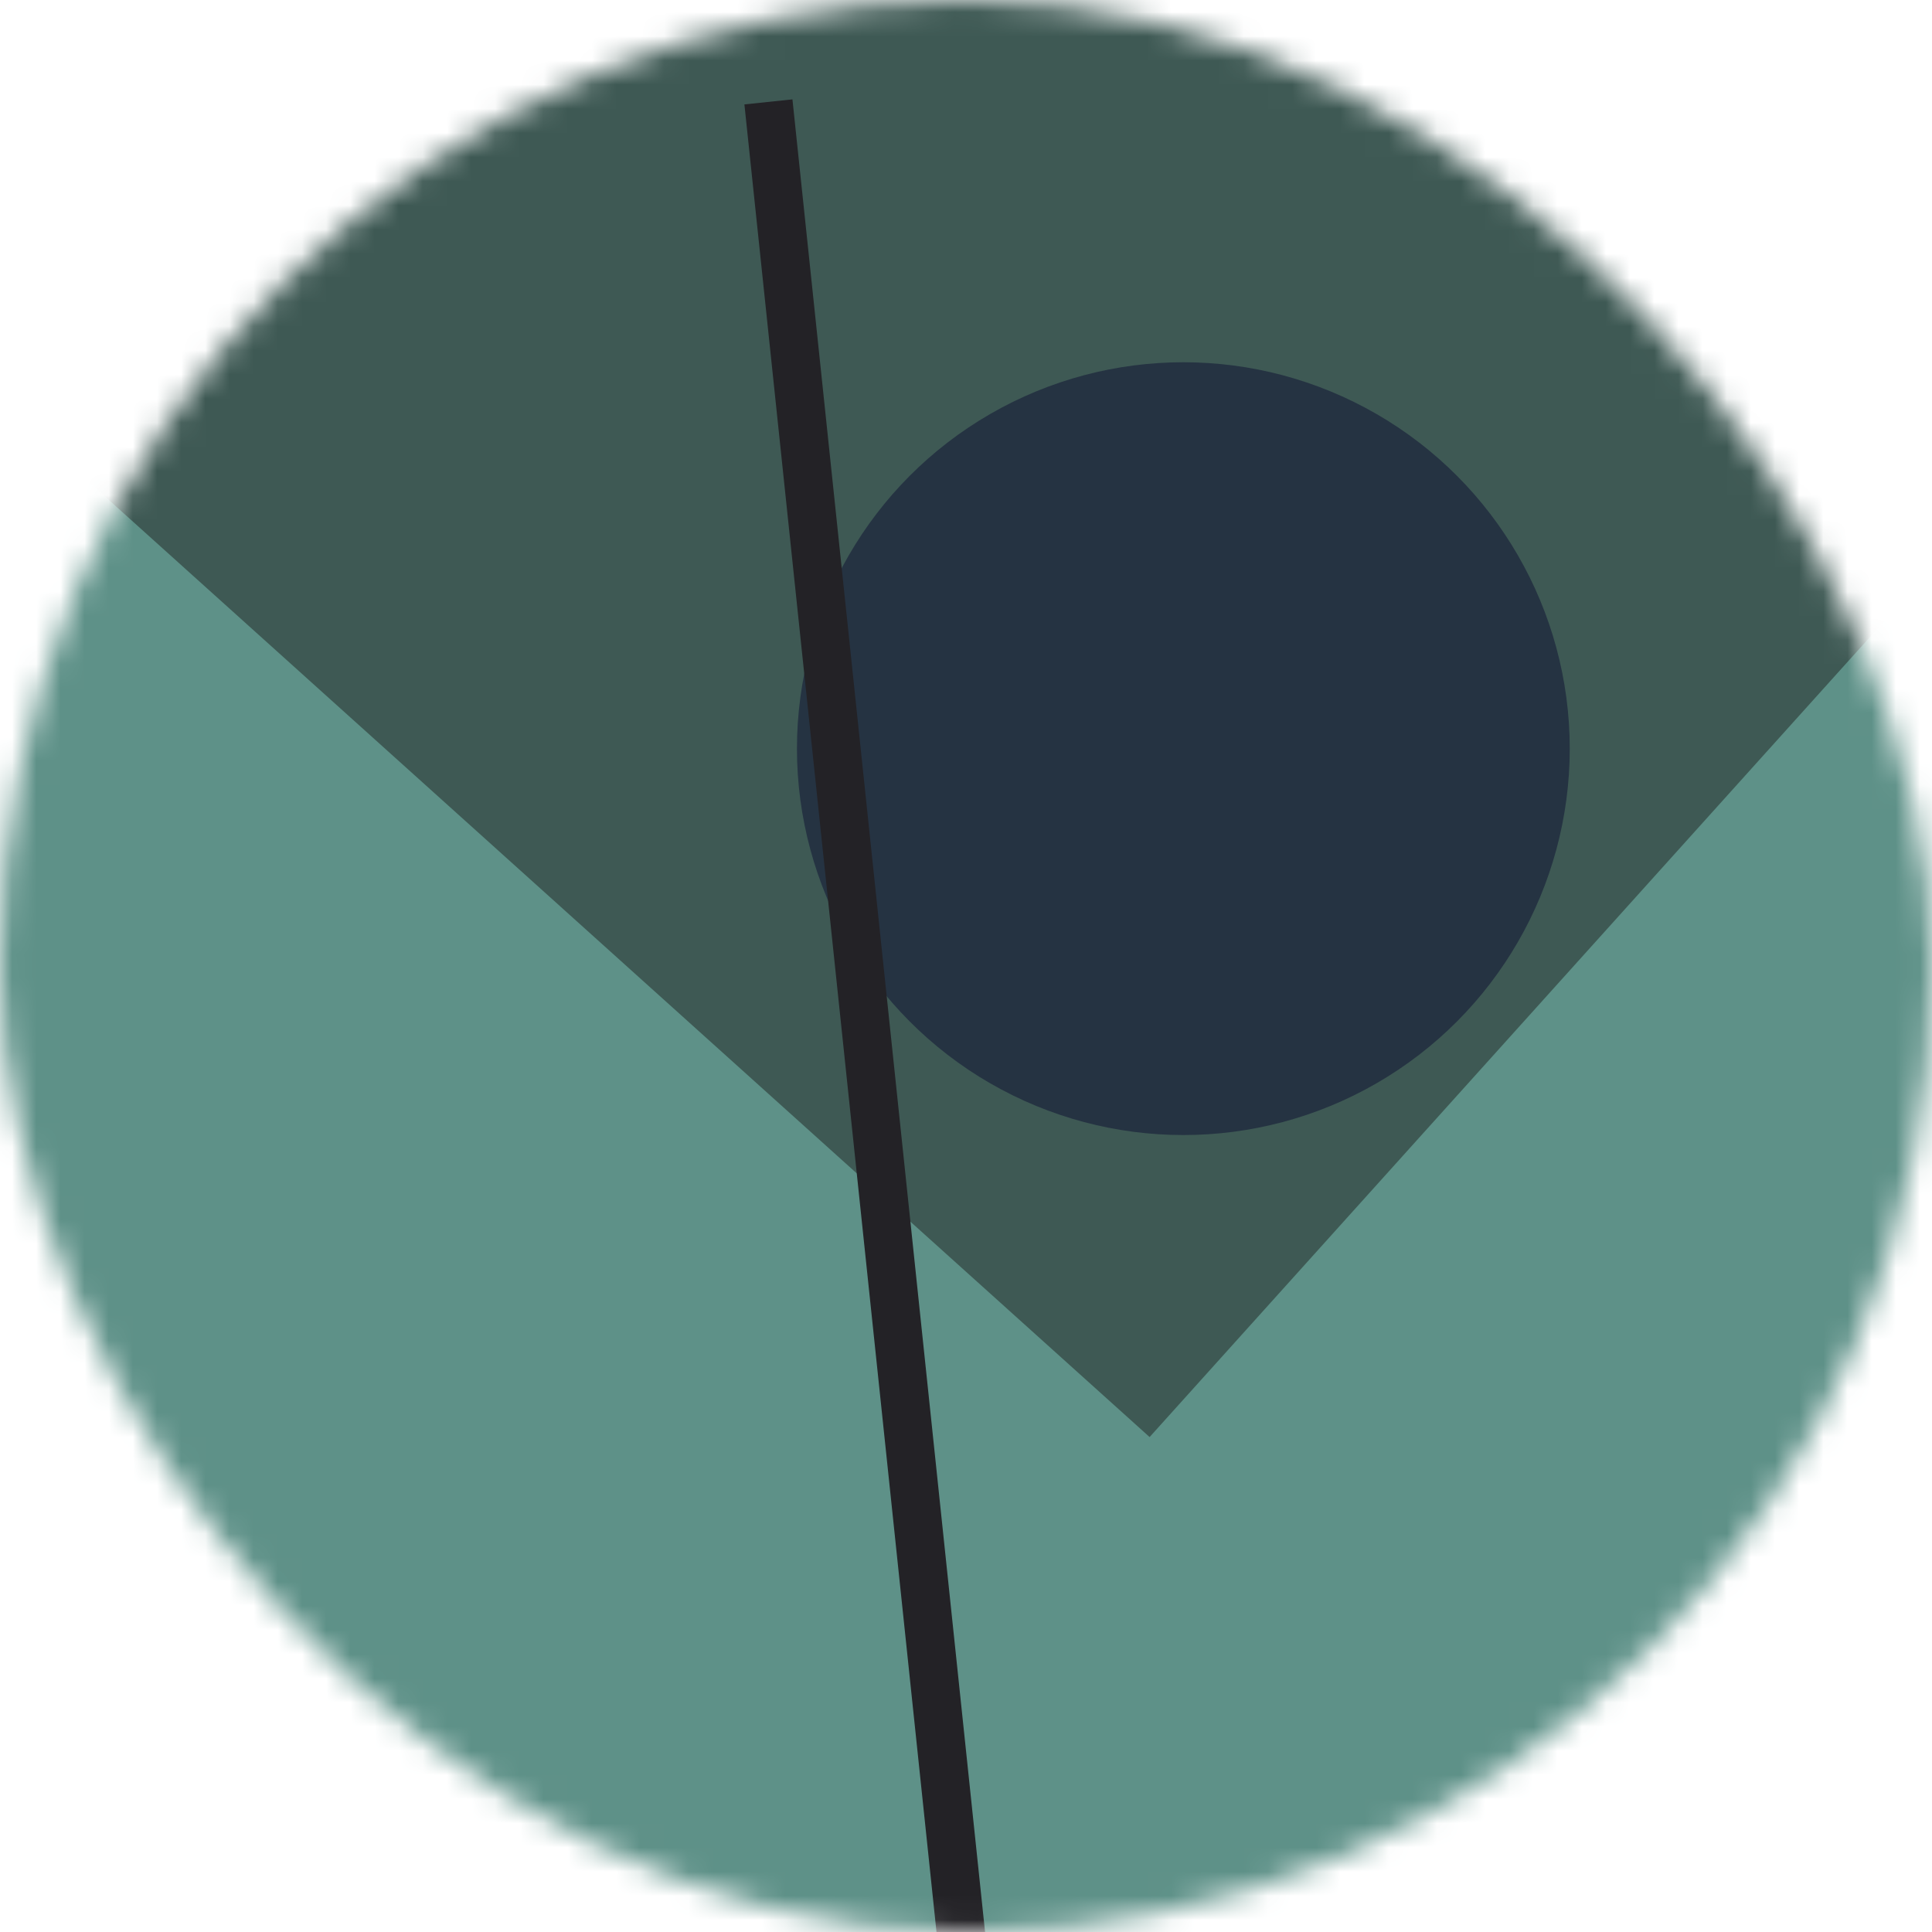 <svg viewBox="0 0 80 80" fill="none" role="img" xmlns="http://www.w3.org/2000/svg" width="120" height="120"><mask id="mask__bauhaus" maskUnits="userSpaceOnUse" x="0" y="0" width="80" height="80"><rect width="80" height="80" rx="160" fill="#FFFFFF"></rect></mask><g mask="url(#mask__bauhaus)"><rect width="80" height="80" fill="#5E9188"></rect><rect x="10" y="30" width="80" height="80" fill="#3E5954" transform="translate(-8 -8) rotate(222 40 40)"></rect><circle cx="40" cy="40" fill="#253342" r="16" transform="translate(9 -9)"></circle><line x1="0" y1="40" x2="80" y2="40" stroke-width="2" stroke="#232226" transform="translate(-4 4) rotate(84 40 40)"></line></g></svg>